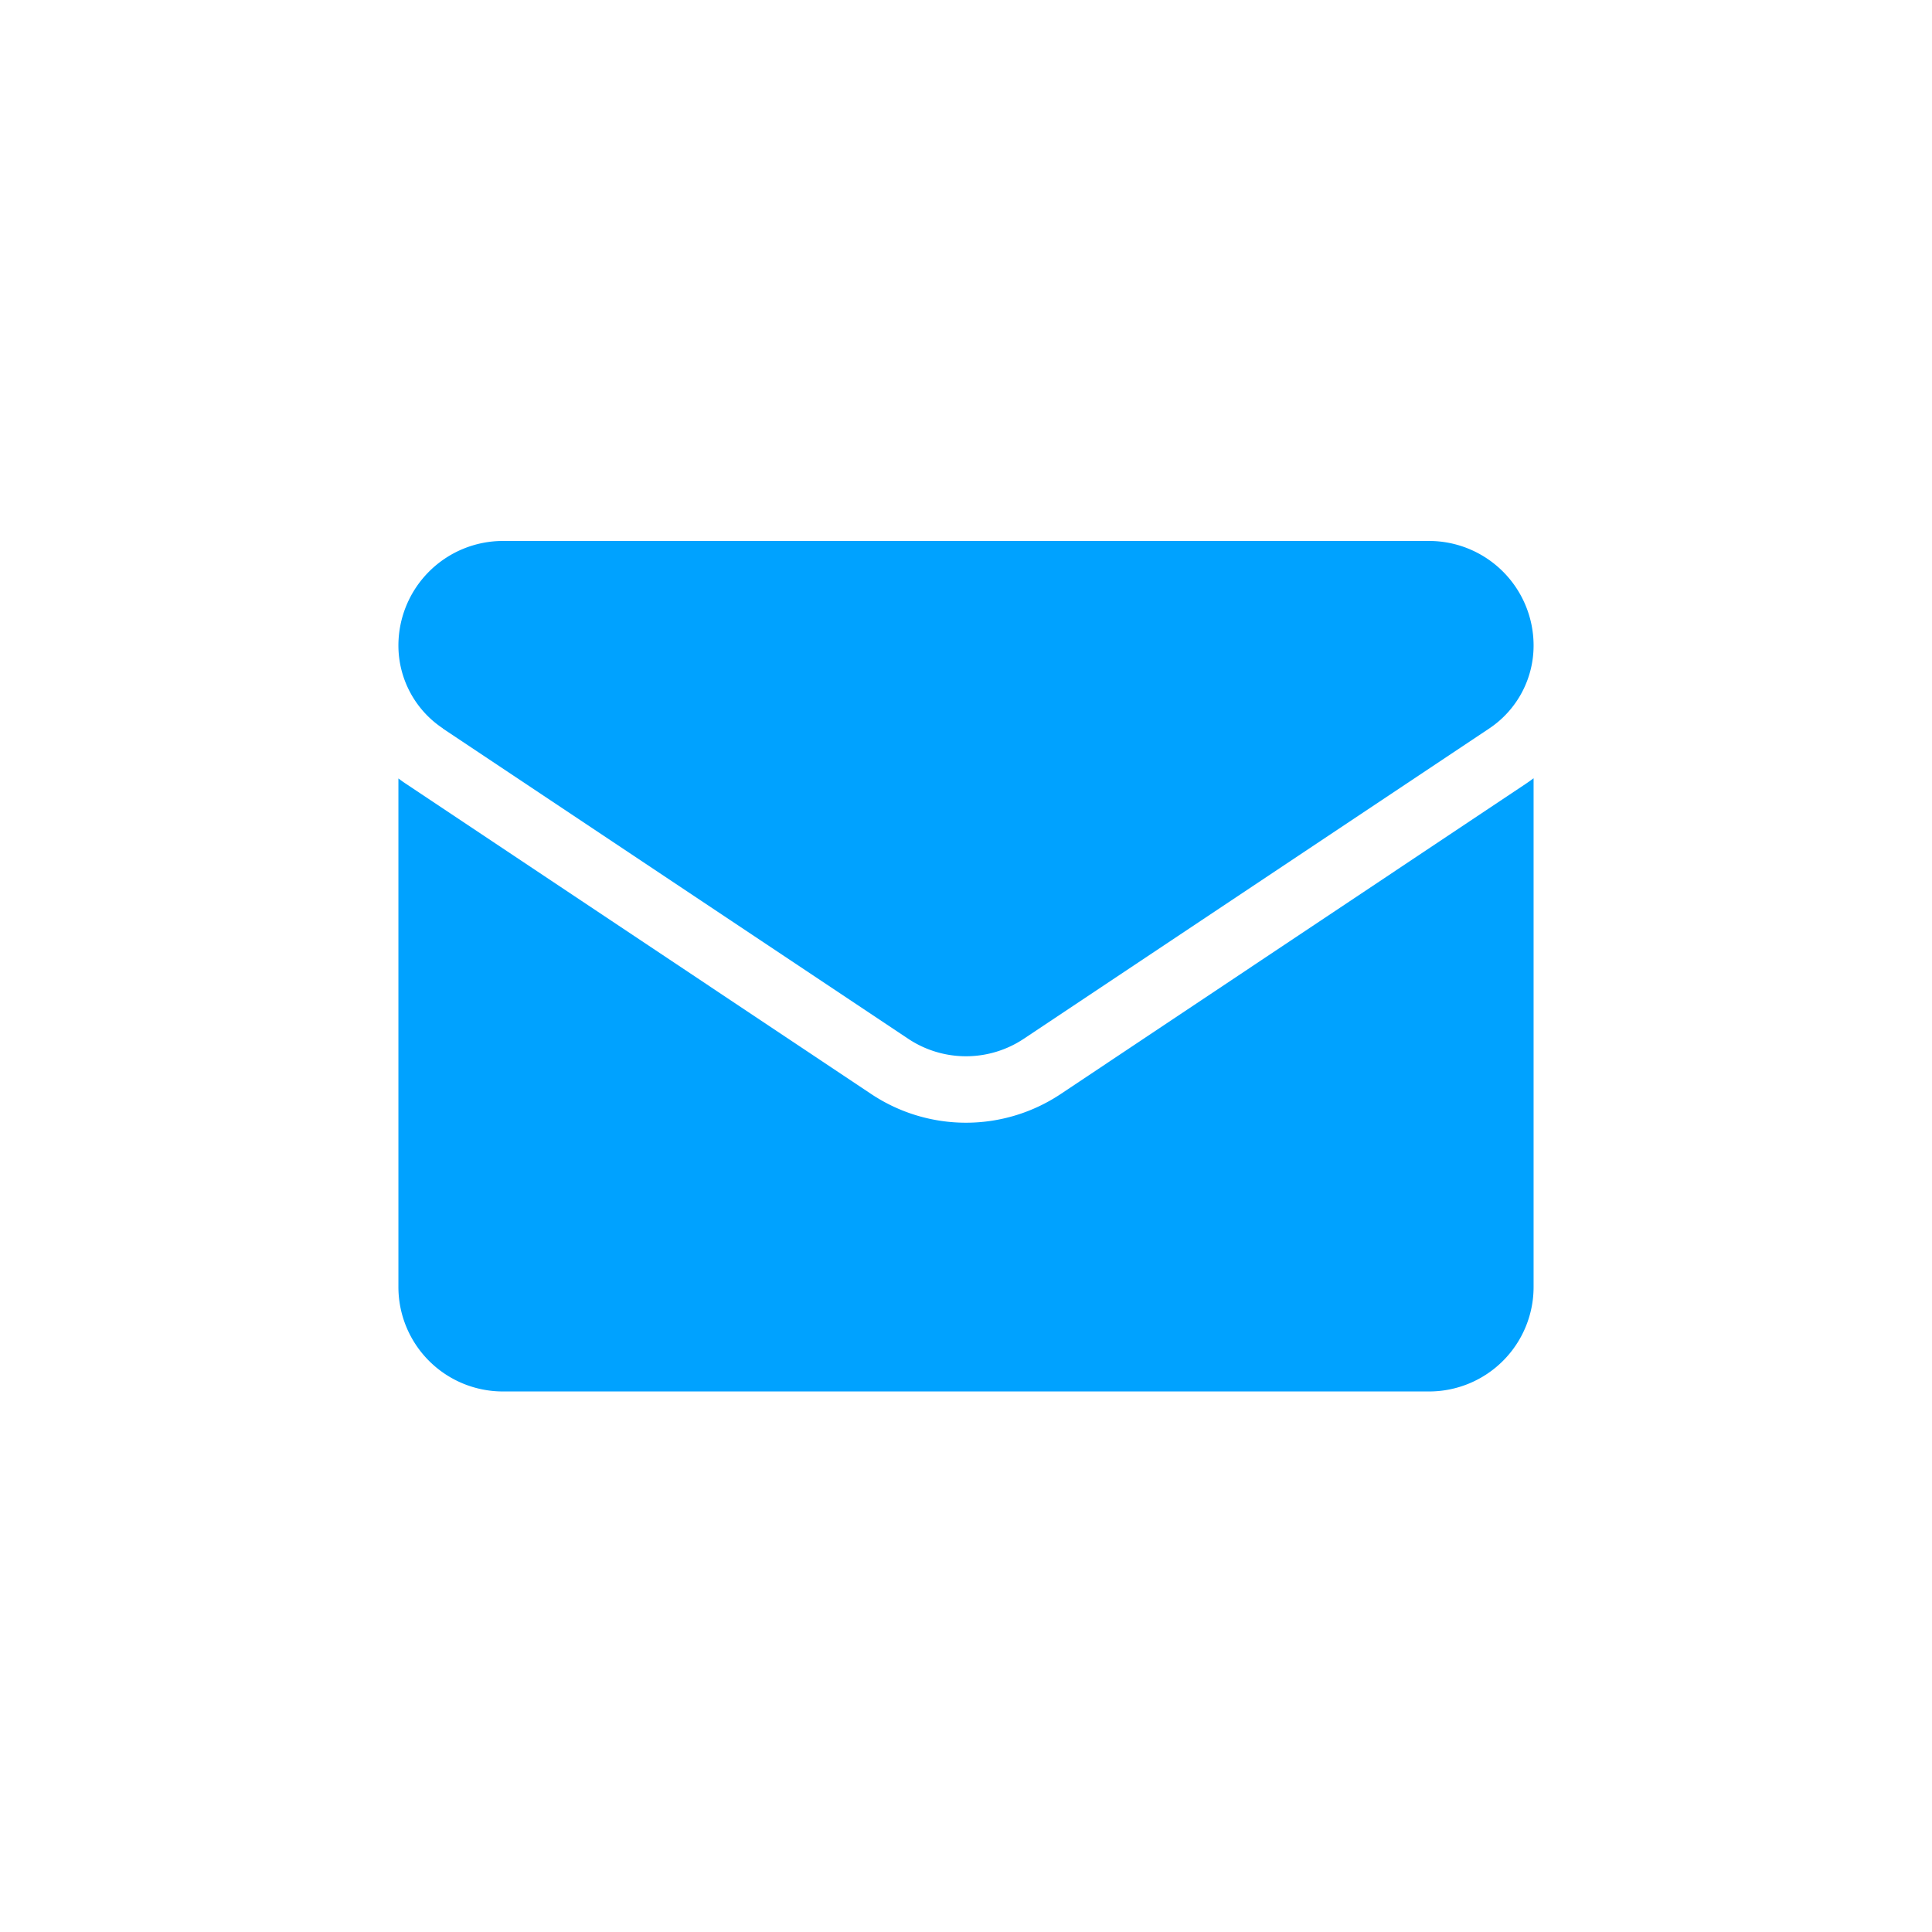 <svg xmlns="http://www.w3.org/2000/svg" width="23" height="23" viewBox="0 0 23 23">
  <g id="mail" transform="translate(-69 -72)">
    <rect id="Rectangle_15444" data-name="Rectangle 15444" width="23" height="23" transform="translate(69 72)" fill="rgba(255,255,255,0)"/>
    <g id="bluemail" transform="translate(73.743 14.173)">
      <path id="Path_155761" data-name="Path 155761" d="M7.886,175.158a2.033,2.033,0,0,1-2.259,0L.09,171.466c-.031-.02-.061-.042-.09-.064v6.049A1.244,1.244,0,0,0,1.244,178.7H12.27a1.244,1.244,0,0,0,1.244-1.244V171.4q-.044.033-.09.064Z" transform="translate(0 -104.308)" fill="#00a2ff"/>
      <path id="Path_155762" data-name="Path 155762" d="M.529,66.5l5.538,3.692a1.241,1.241,0,0,0,1.38,0L12.985,66.5a1.186,1.186,0,0,0,.529-.989,1.245,1.245,0,0,0-1.244-1.244H1.244A1.245,1.245,0,0,0,0,65.51a1.185,1.185,0,0,0,.529.988Z" transform="translate(0 0)" fill="#00a2ff"/>
    </g>
  </g>
</svg>
